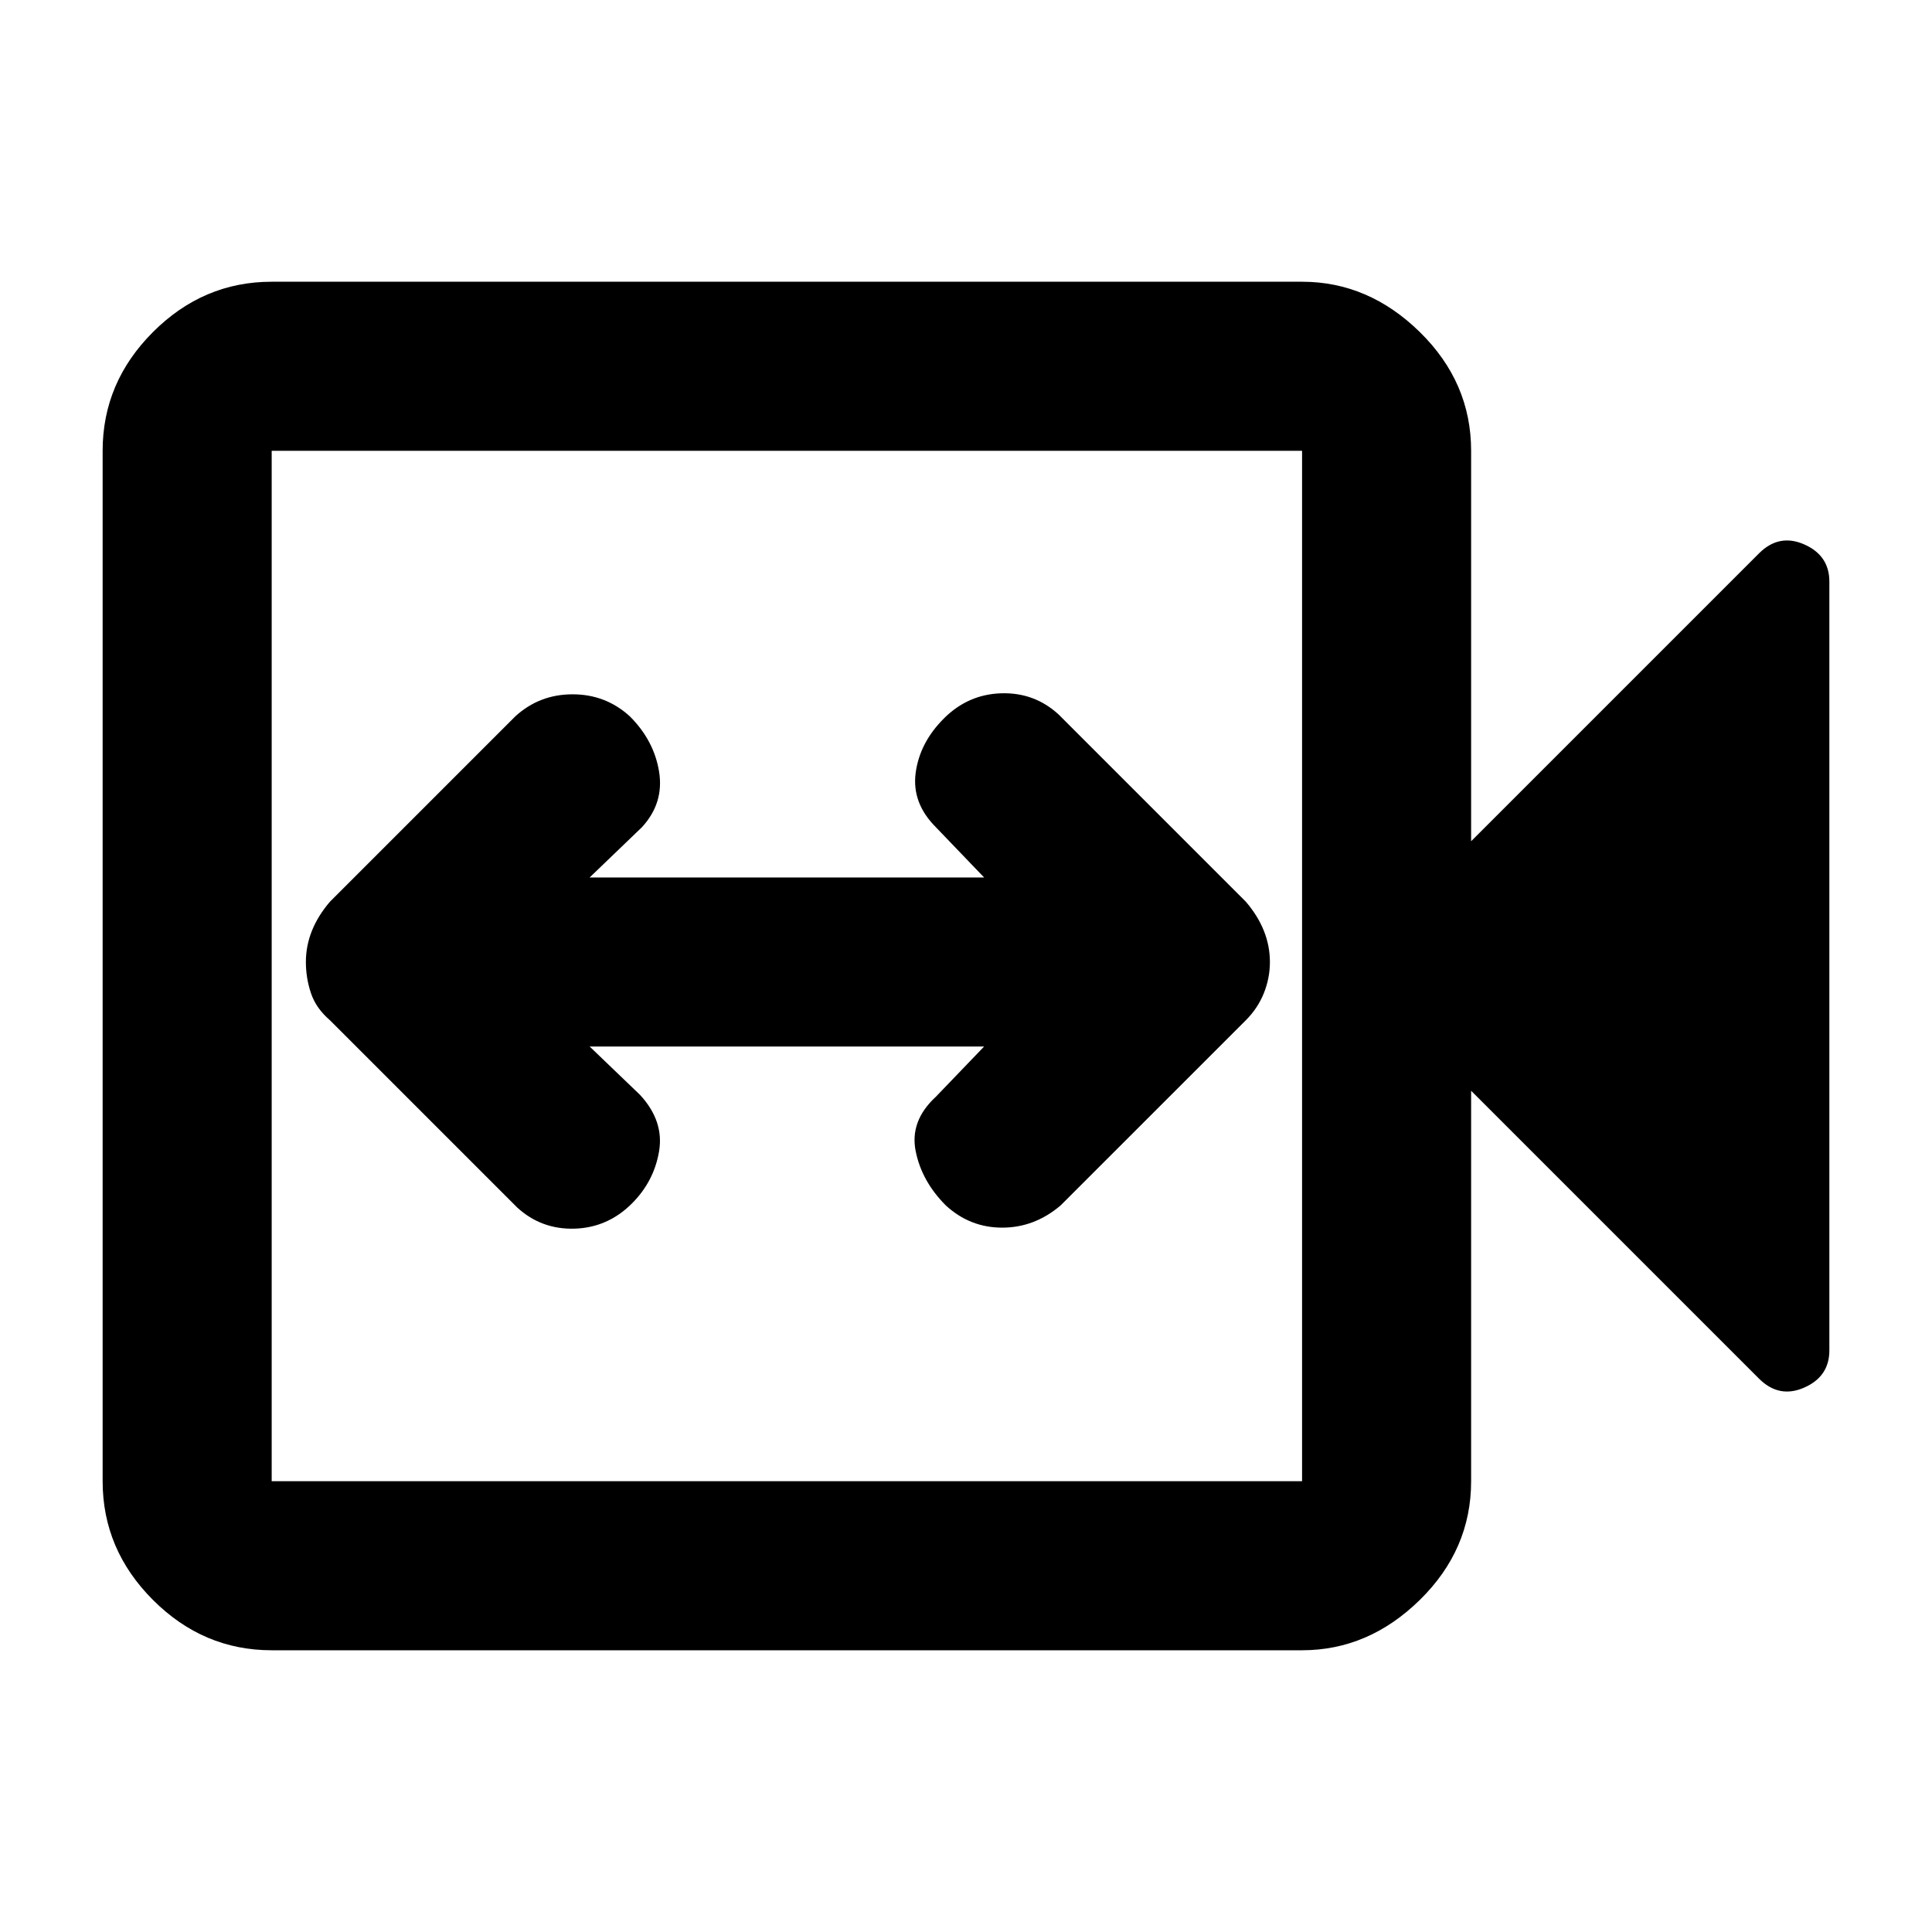 <svg xmlns="http://www.w3.org/2000/svg" height="40" width="40"><path d="M10.708 25q.5.458 1.188.438.687-.021 1.187-.521.459-.459.563-1.084.104-.625-.396-1.166l-1.042-1h8.167l-1 1.041q-.542.5-.417 1.125.125.625.625 1.125.5.459 1.167.459t1.208-.459l3.834-3.833q.25-.25.375-.563.125-.312.125-.645 0-.334-.125-.646-.125-.313-.375-.604l-3.875-3.875q-.5-.459-1.188-.438-.687.021-1.187.521T18.958 16q-.083.625.417 1.125l1 1.042h-8.167l1.084-1.042q.458-.5.354-1.146-.104-.646-.604-1.146-.5-.458-1.188-.458-.687 0-1.187.458l-3.834 3.834q-.25.291-.375.604-.125.312-.125.646 0 .333.105.645.104.313.395.563Zm-5.083 9.167q-1.417 0-2.458-1.042-1.042-1.042-1.042-2.458V9.333q0-1.416 1.042-2.458 1.041-1.042 2.458-1.042h21.333q1.375 0 2.438 1.042 1.062 1.042 1.062 2.458v8.084l5.959-5.959q.416-.416.937-.187.521.229.521.771v15.916q0 .542-.521.771-.521.229-.937-.187l-5.959-5.959v8.084q0 1.416-1.062 2.458-1.063 1.042-2.438 1.042Zm0-3.5h21.333V9.333H5.625v21.334Zm0 0V9.333v21.334Z"/></svg>